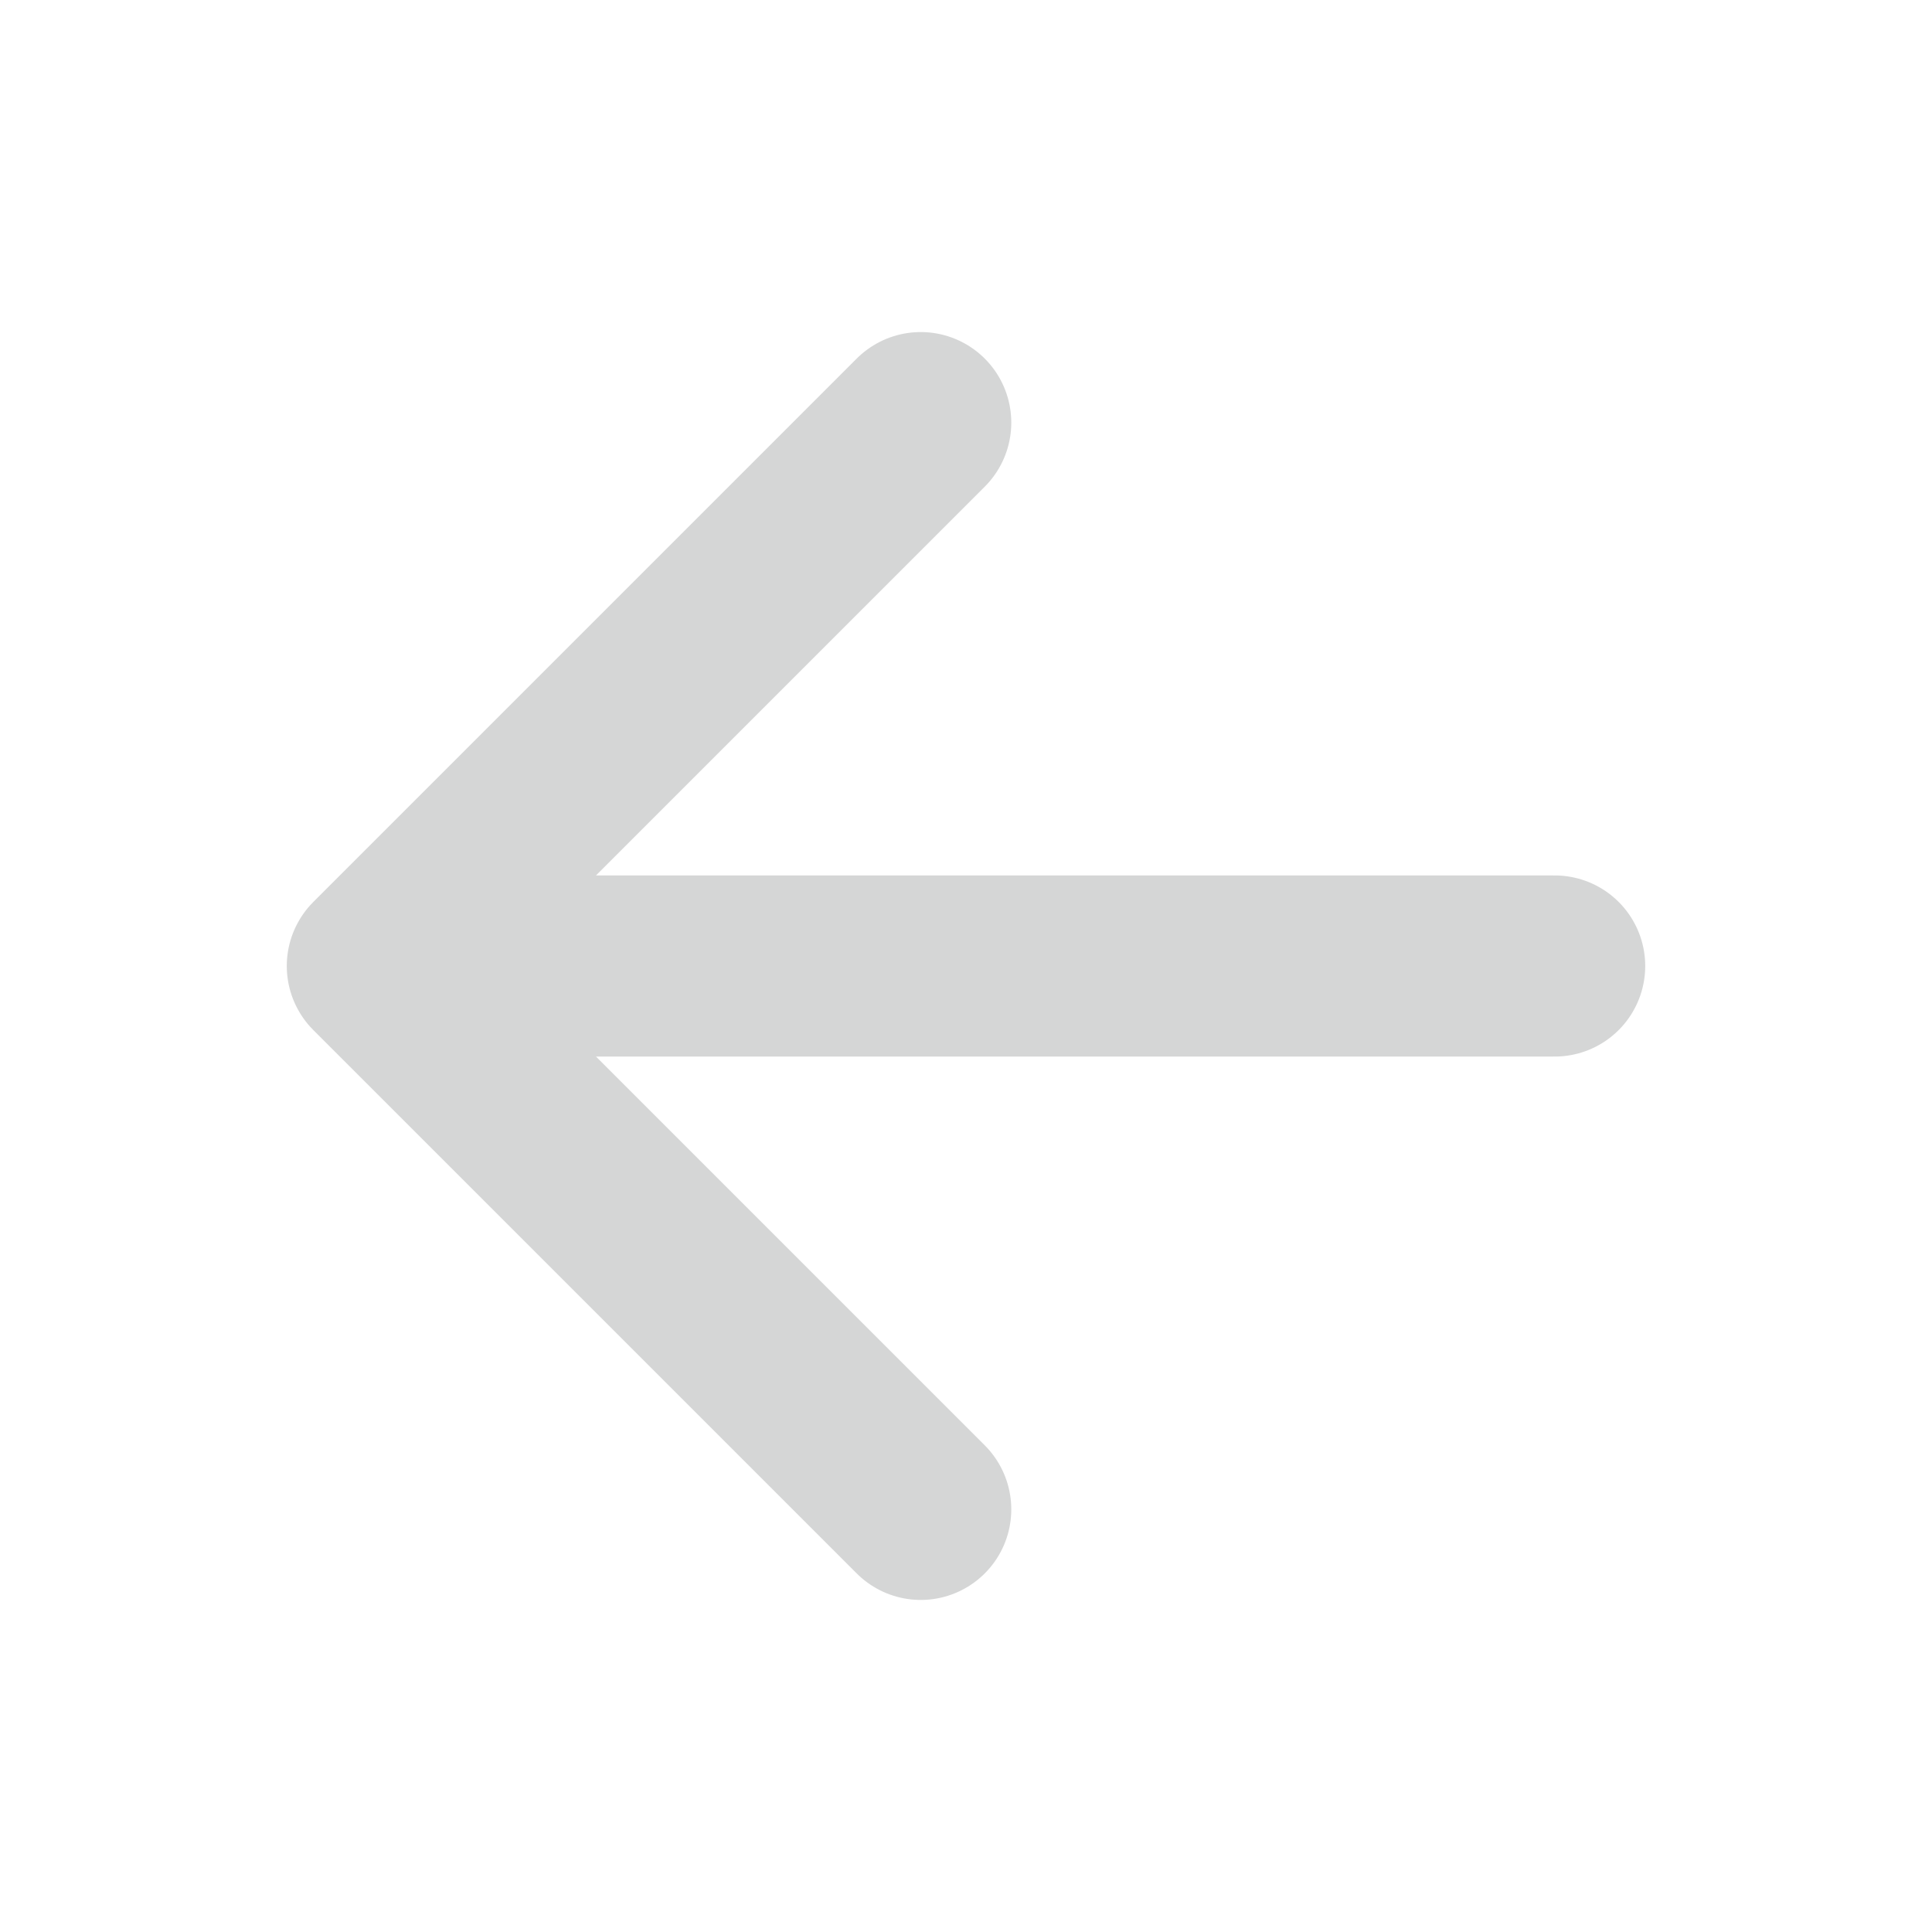 <svg id="SvgjsSvg1006" width="288" height="288" xmlns="http://www.w3.org/2000/svg" version="1.1" xmlnsXlink="http://www.w3.org/1999/xlink" xmlnsSvgjs="http://svgjs.com/svgjs"><defs id="SvgjsDefs1007"></defs><g id="SvgjsG1008"><svg xmlns="http://www.w3.org/2000/svg" class="ionicon" viewBox="0 0 512 512" width="288" height="288"><path fill="none" stroke="#d5d6d6" stroke-linecap="round" stroke-linejoin="round" stroke-width="48" d="M244 400L100 256l144-144M120 256h292" class="colorStrokecurrentColor svgStroke"></path></svg></g></svg>